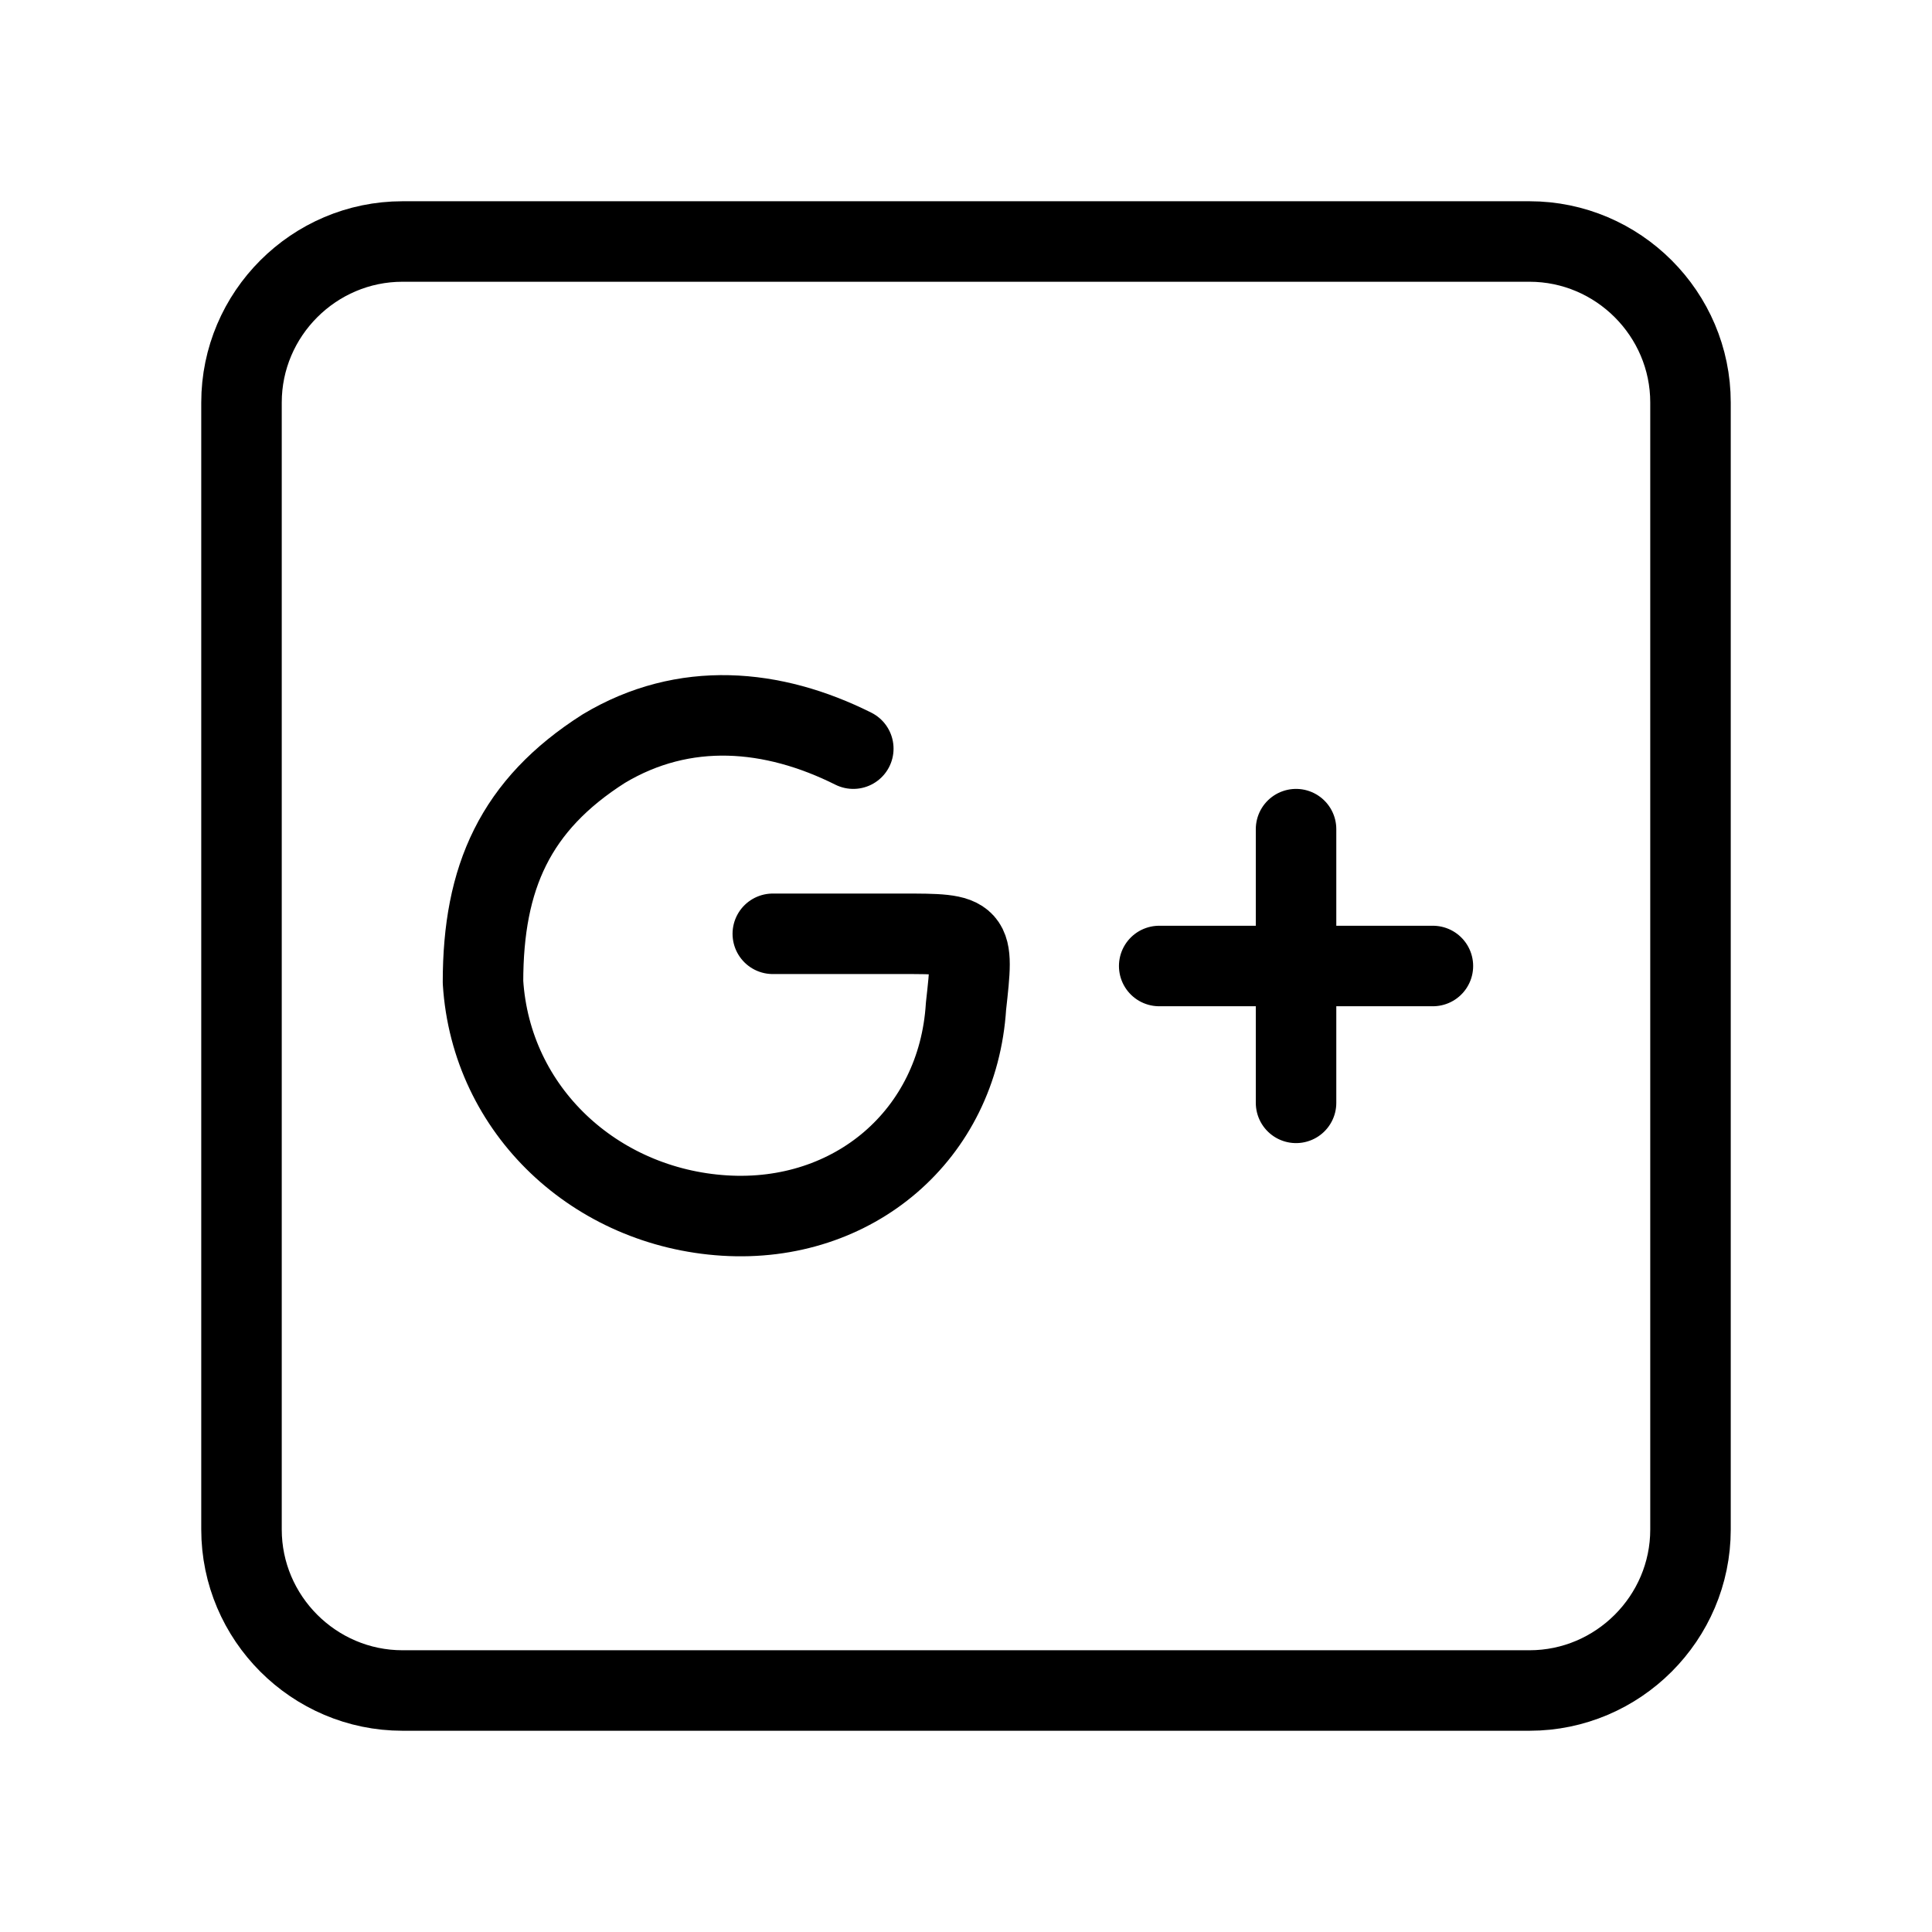<?xml version="1.0" encoding="utf-8"?>
<svg version="1.1" id="Alee_Moqadam" xmlns="http://www.w3.org/2000/svg" viewBox="0 0 24 24">
<path fill="none" stroke="#000000" stroke-linecap="round" stroke-linejoin="round" 
	d="M16.1,13.7v-3.4
	 M17.8,12h-3.4 M9.6,11.6c0.3,0,0.7,0,1,0c0.2,0,0.4,0,0.6,0c0.9,0,0.9,0,0.8,0.9c-0.1,1.6-1.4,2.7-3,2.6s-2.9-1.3-3-2.9
	c0-1.3,0.4-2.2,1.5-2.9c1-0.6,2.1-0.5,3.1,0 M19,21H5c-1.1,0-2-0.9-2-2V5c0-1.1,0.9-2,2-2h14c1.1,0,2,0.9,2,2v14
	C21,20.1,20.1,21,19,21z"/>
</svg>
